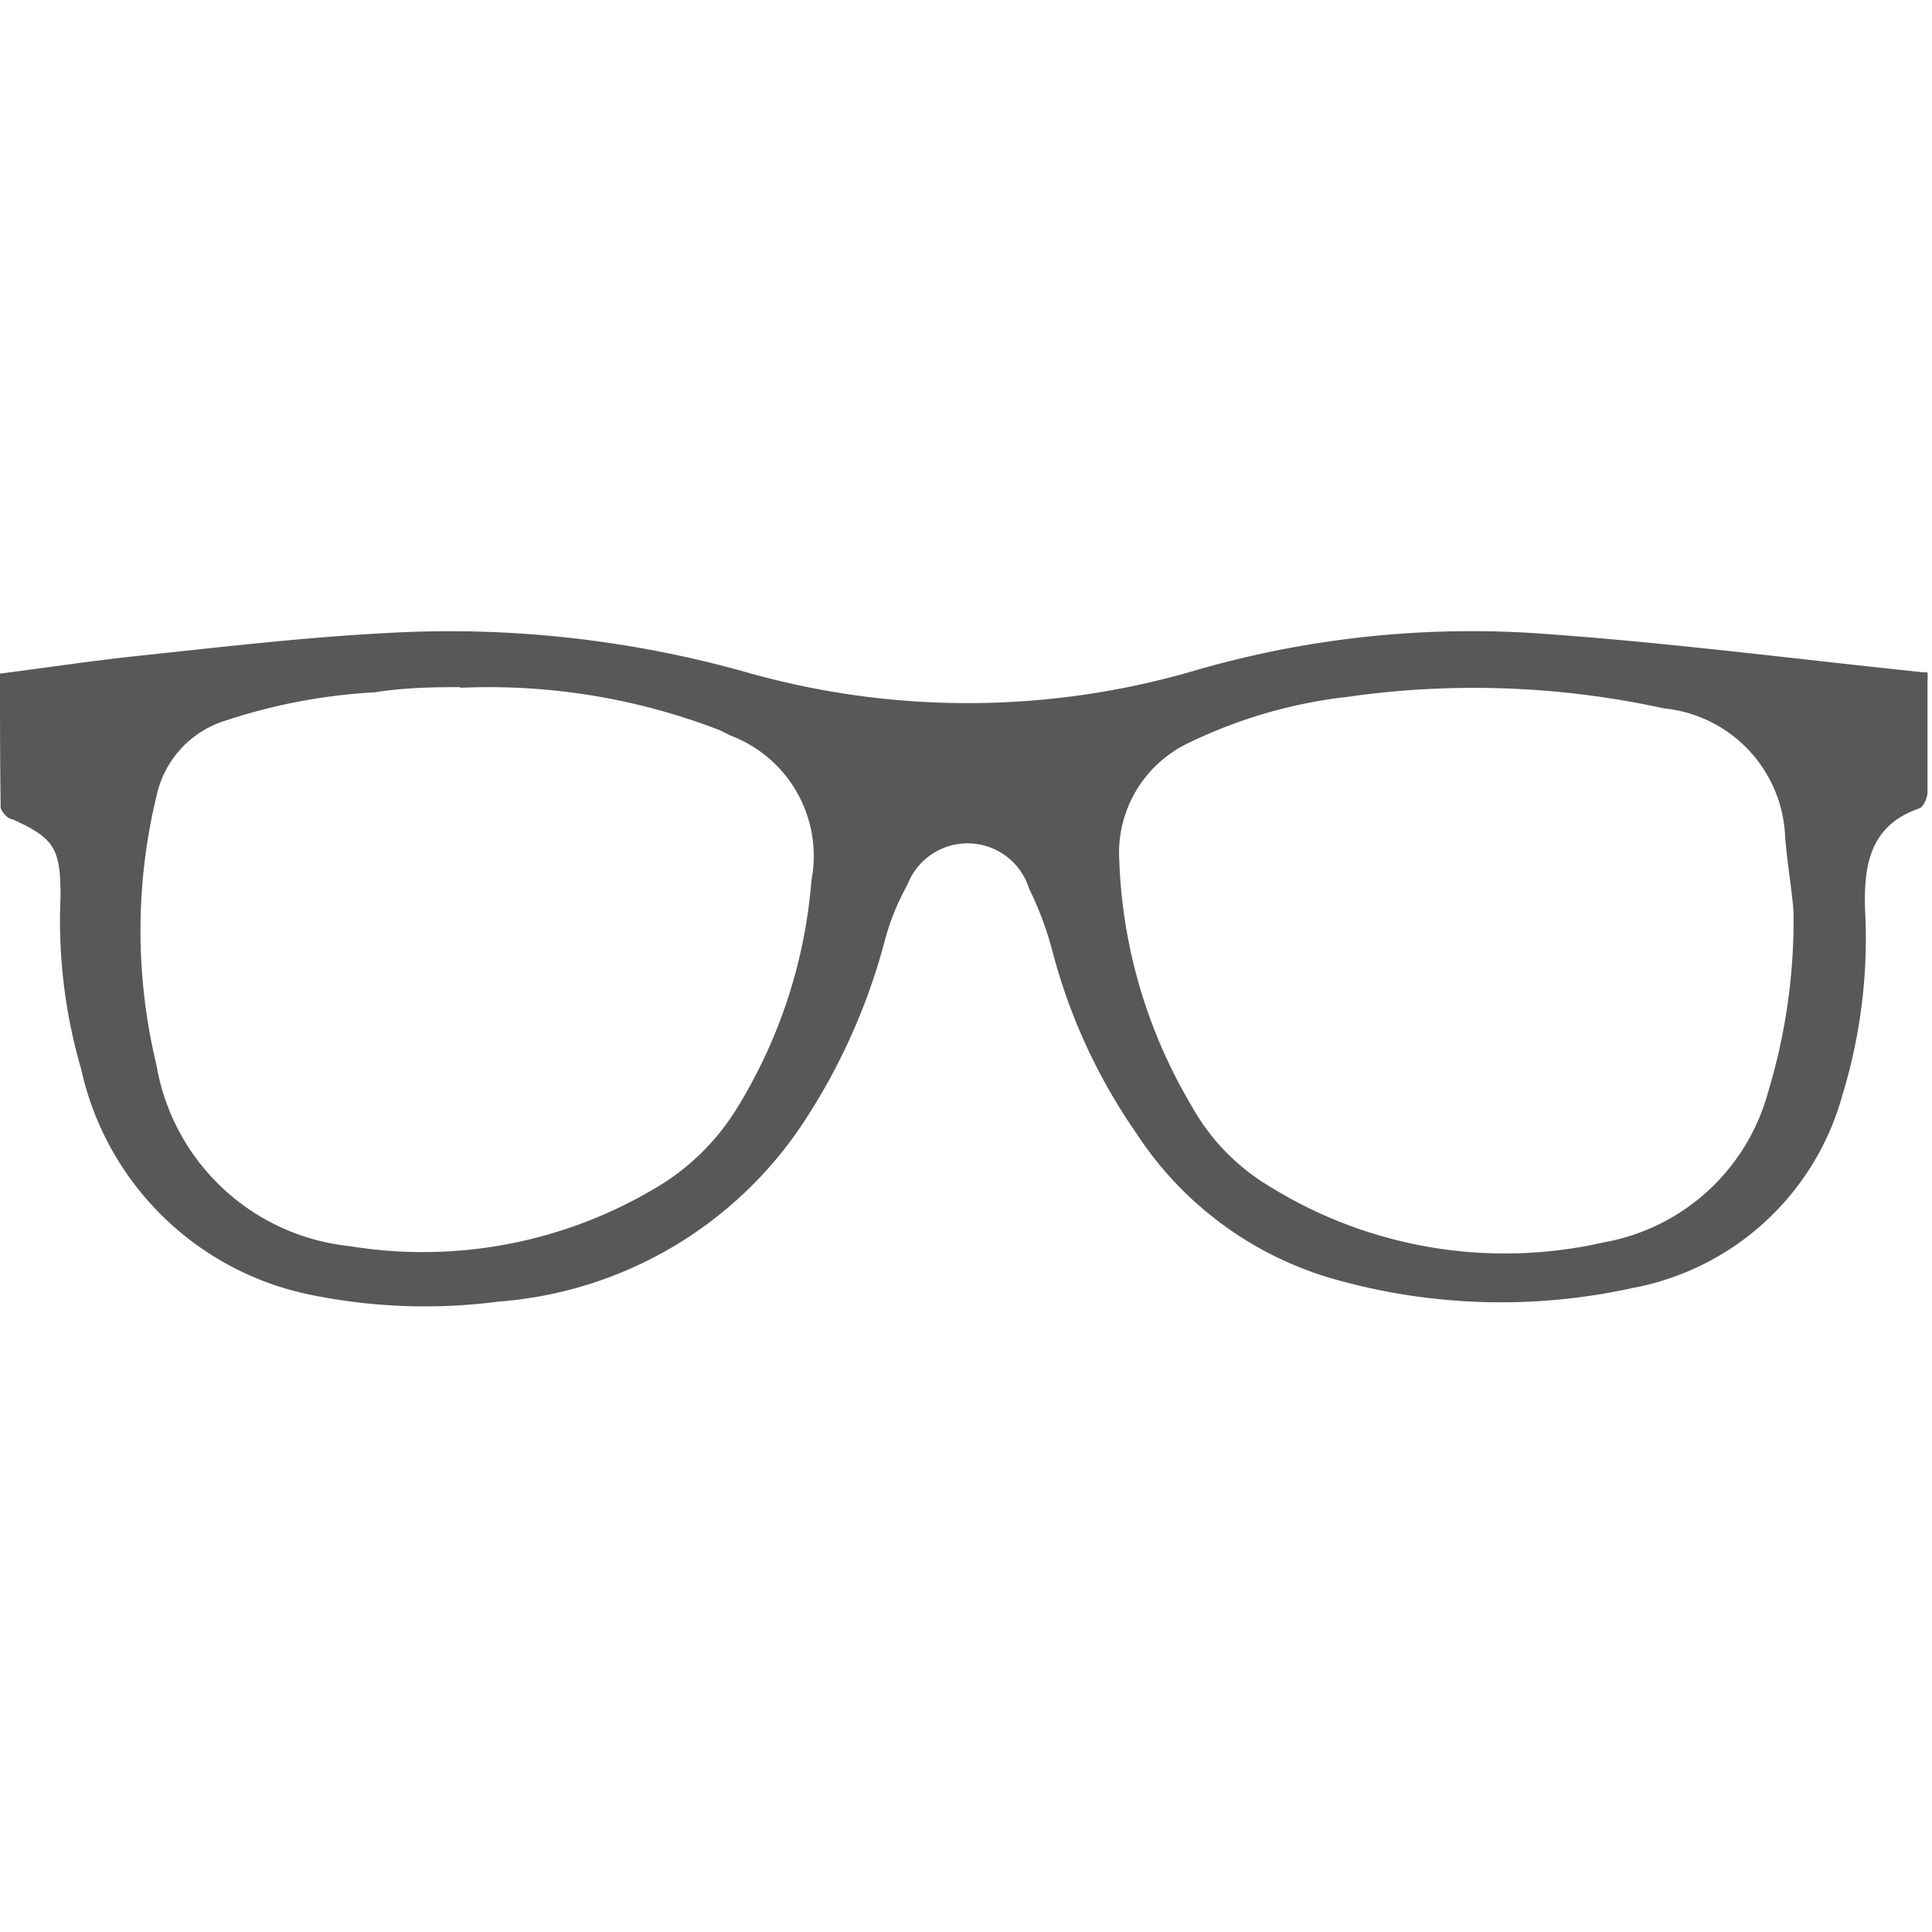 <svg id="Capa_1" data-name="Capa 1" xmlns="http://www.w3.org/2000/svg" viewBox="0 0 30 30"><defs><style>.cls-1{fill:#585858;}</style></defs><title>nav-gafas</title><g id="oGDkrO.tif"><path class="cls-1" d="M0,10.46c.7-.09,1.37-.19,2-.26,1.33-.14,2.66-.3,4-.37a17,17,0,0,1,5.63.62,12.56,12.56,0,0,0,7-.06,15.4,15.4,0,0,1,5.45-.54c1.93.14,3.86.39,5.79.59l.06,0a1.27,1.27,0,0,1,0,.16c0,.57,0,1.13,0,1.7,0,.09-.06.22-.12.25-.77.26-.87.88-.85,1.56A8.31,8.31,0,0,1,28.61,17a4.17,4.17,0,0,1-3.26,3,9.5,9.5,0,0,1-4.71-.16,5.45,5.45,0,0,1-3-2.25,8.88,8.88,0,0,1-1.29-2.79,5.14,5.14,0,0,0-.37-1,1,1,0,0,0-1.89-.06,3.74,3.74,0,0,0-.36.9,9.58,9.58,0,0,1-1.26,2.8,6.23,6.23,0,0,1-4.72,2.77,8.84,8.84,0,0,1-3-.12,4.58,4.58,0,0,1-3.49-3.49,8.23,8.23,0,0,1-.32-2.67c0-.74-.08-.91-.75-1.21-.07,0-.17-.12-.18-.18C0,11.79,0,11.14,0,10.46Zm7.15.21c-.33,0-.83,0-1.33.08a8.93,8.93,0,0,0-2.32.44,1.57,1.57,0,0,0-1.07,1.17,8.91,8.91,0,0,0,0,4.18,3.4,3.4,0,0,0,3,2.81,7.05,7.05,0,0,0,4.71-.88,3.64,3.64,0,0,0,1.29-1.24,7.92,7.92,0,0,0,1.17-3.56,2,2,0,0,0-1.26-2.25l-.16-.08A9.94,9.94,0,0,0,7.15,10.68Zm20.7,3.55c0-.25-.09-.73-.13-1.22a2.09,2.09,0,0,0-1.88-2,13.84,13.84,0,0,0-4.91-.18,7.61,7.61,0,0,0-2.46.71,1.89,1.89,0,0,0-1.09,1.83,8,8,0,0,0,1.11,3.79,3.35,3.35,0,0,0,1.22,1.27,6.93,6.93,0,0,0,5.2.87,3.23,3.23,0,0,0,2.55-2.35A9.15,9.15,0,0,0,27.85,14.23Z"/></g></svg>
